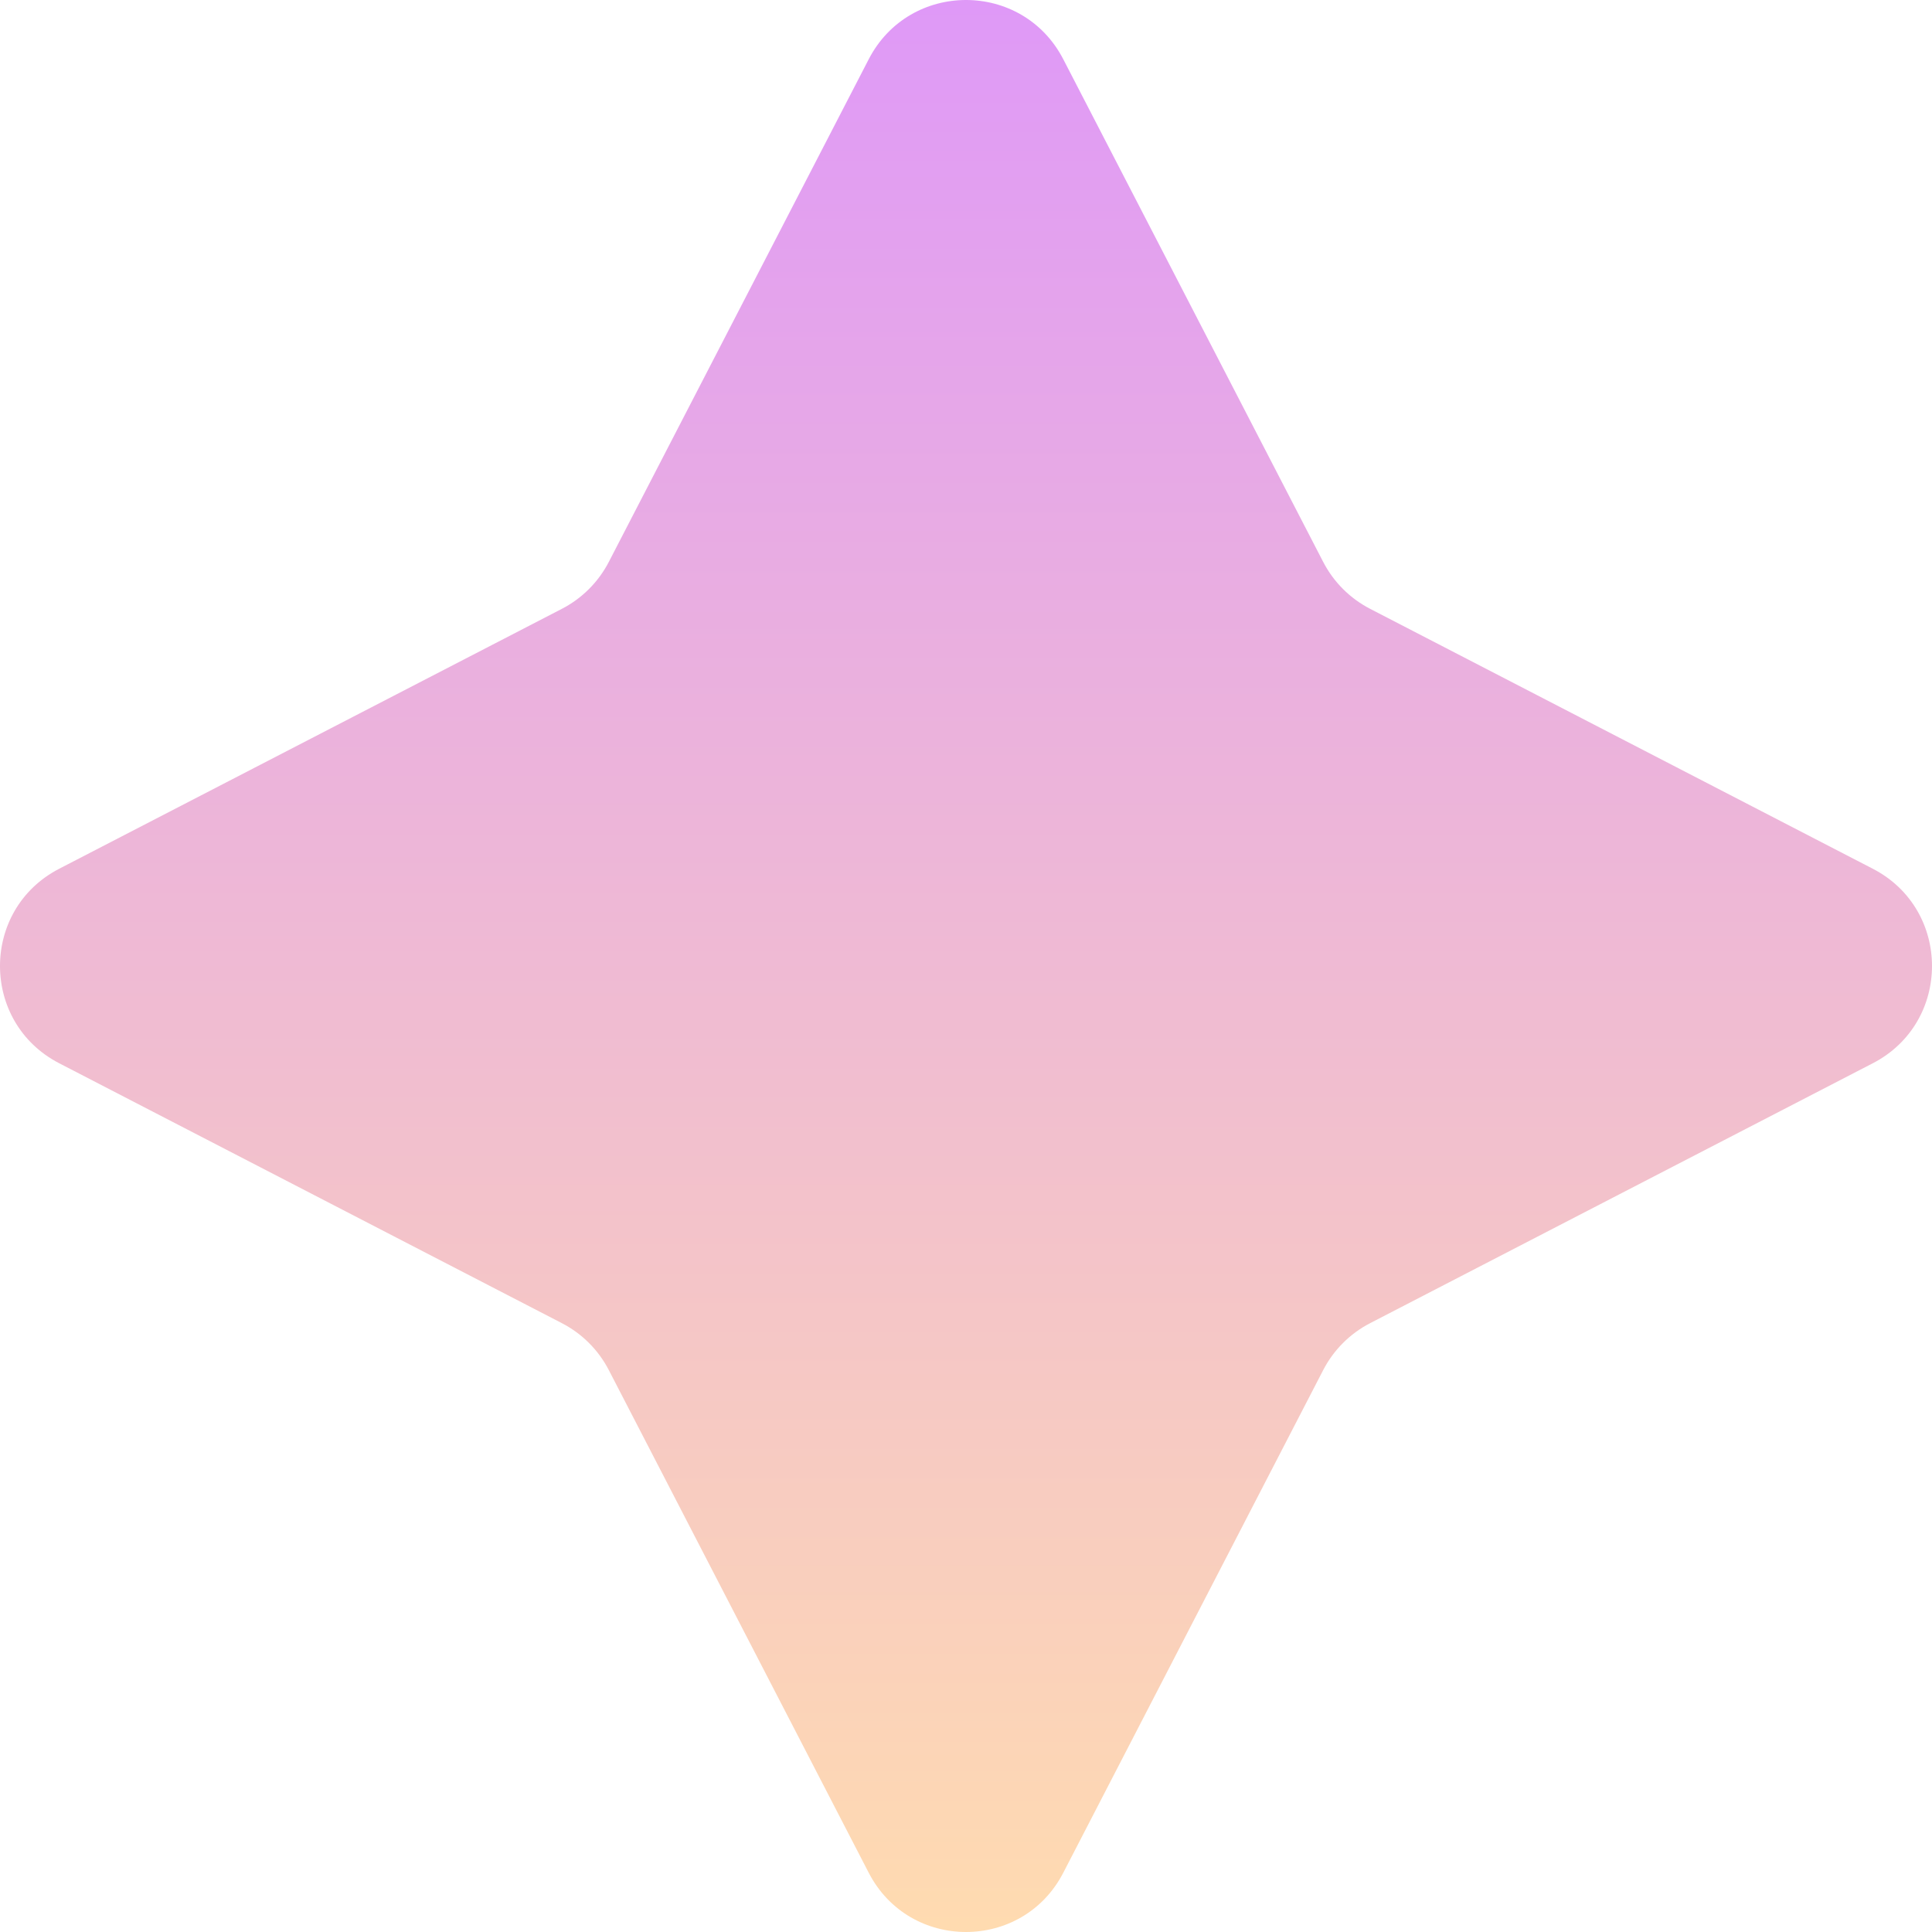 <svg xmlns="http://www.w3.org/2000/svg" aria-hidden="true" role="img" width="1em" height="1em" class="icon" viewBox="0 0 200 200">
  <g clip-path="url(#clip0_103_9)">
    <path d="M89.932 6.129C94.157 -2.043 105.843 -2.043 110.068 6.129L136.973 58.164C138.051 60.25 139.75 61.949 141.836 63.027L193.871 89.932C202.043 94.157 202.043 105.843 193.871 110.068L141.836 136.973C139.75 138.051 138.051 139.75 136.973 141.836L110.068 193.871C105.843 202.043 94.157 202.043 89.932 193.871L63.027 141.836C61.949 139.75 60.25 138.051 58.164 136.973L6.129 110.068C-2.043 105.843 -2.043 94.157 6.129 89.932L58.164 63.027C60.25 61.949 61.949 60.25 63.027 58.164L89.932 6.129Z" fill="url(#paint0_linear_103_9)"/>
  </g>
  <defs>
    <linearGradient id="paint0_linear_103_9" x1="100" y1="0" x2="100" y2="200" gradientUnits="userSpaceOnUse">
      <stop stop-color="#DF99F7"/>
      <stop offset="1" stop-color="#FFDBB0"/>
    </linearGradient>
    <clipPath id="clip0_103_9">
      <rect width="200" height="200" fill="white"/>
    </clipPath>
  </defs>
</svg>
